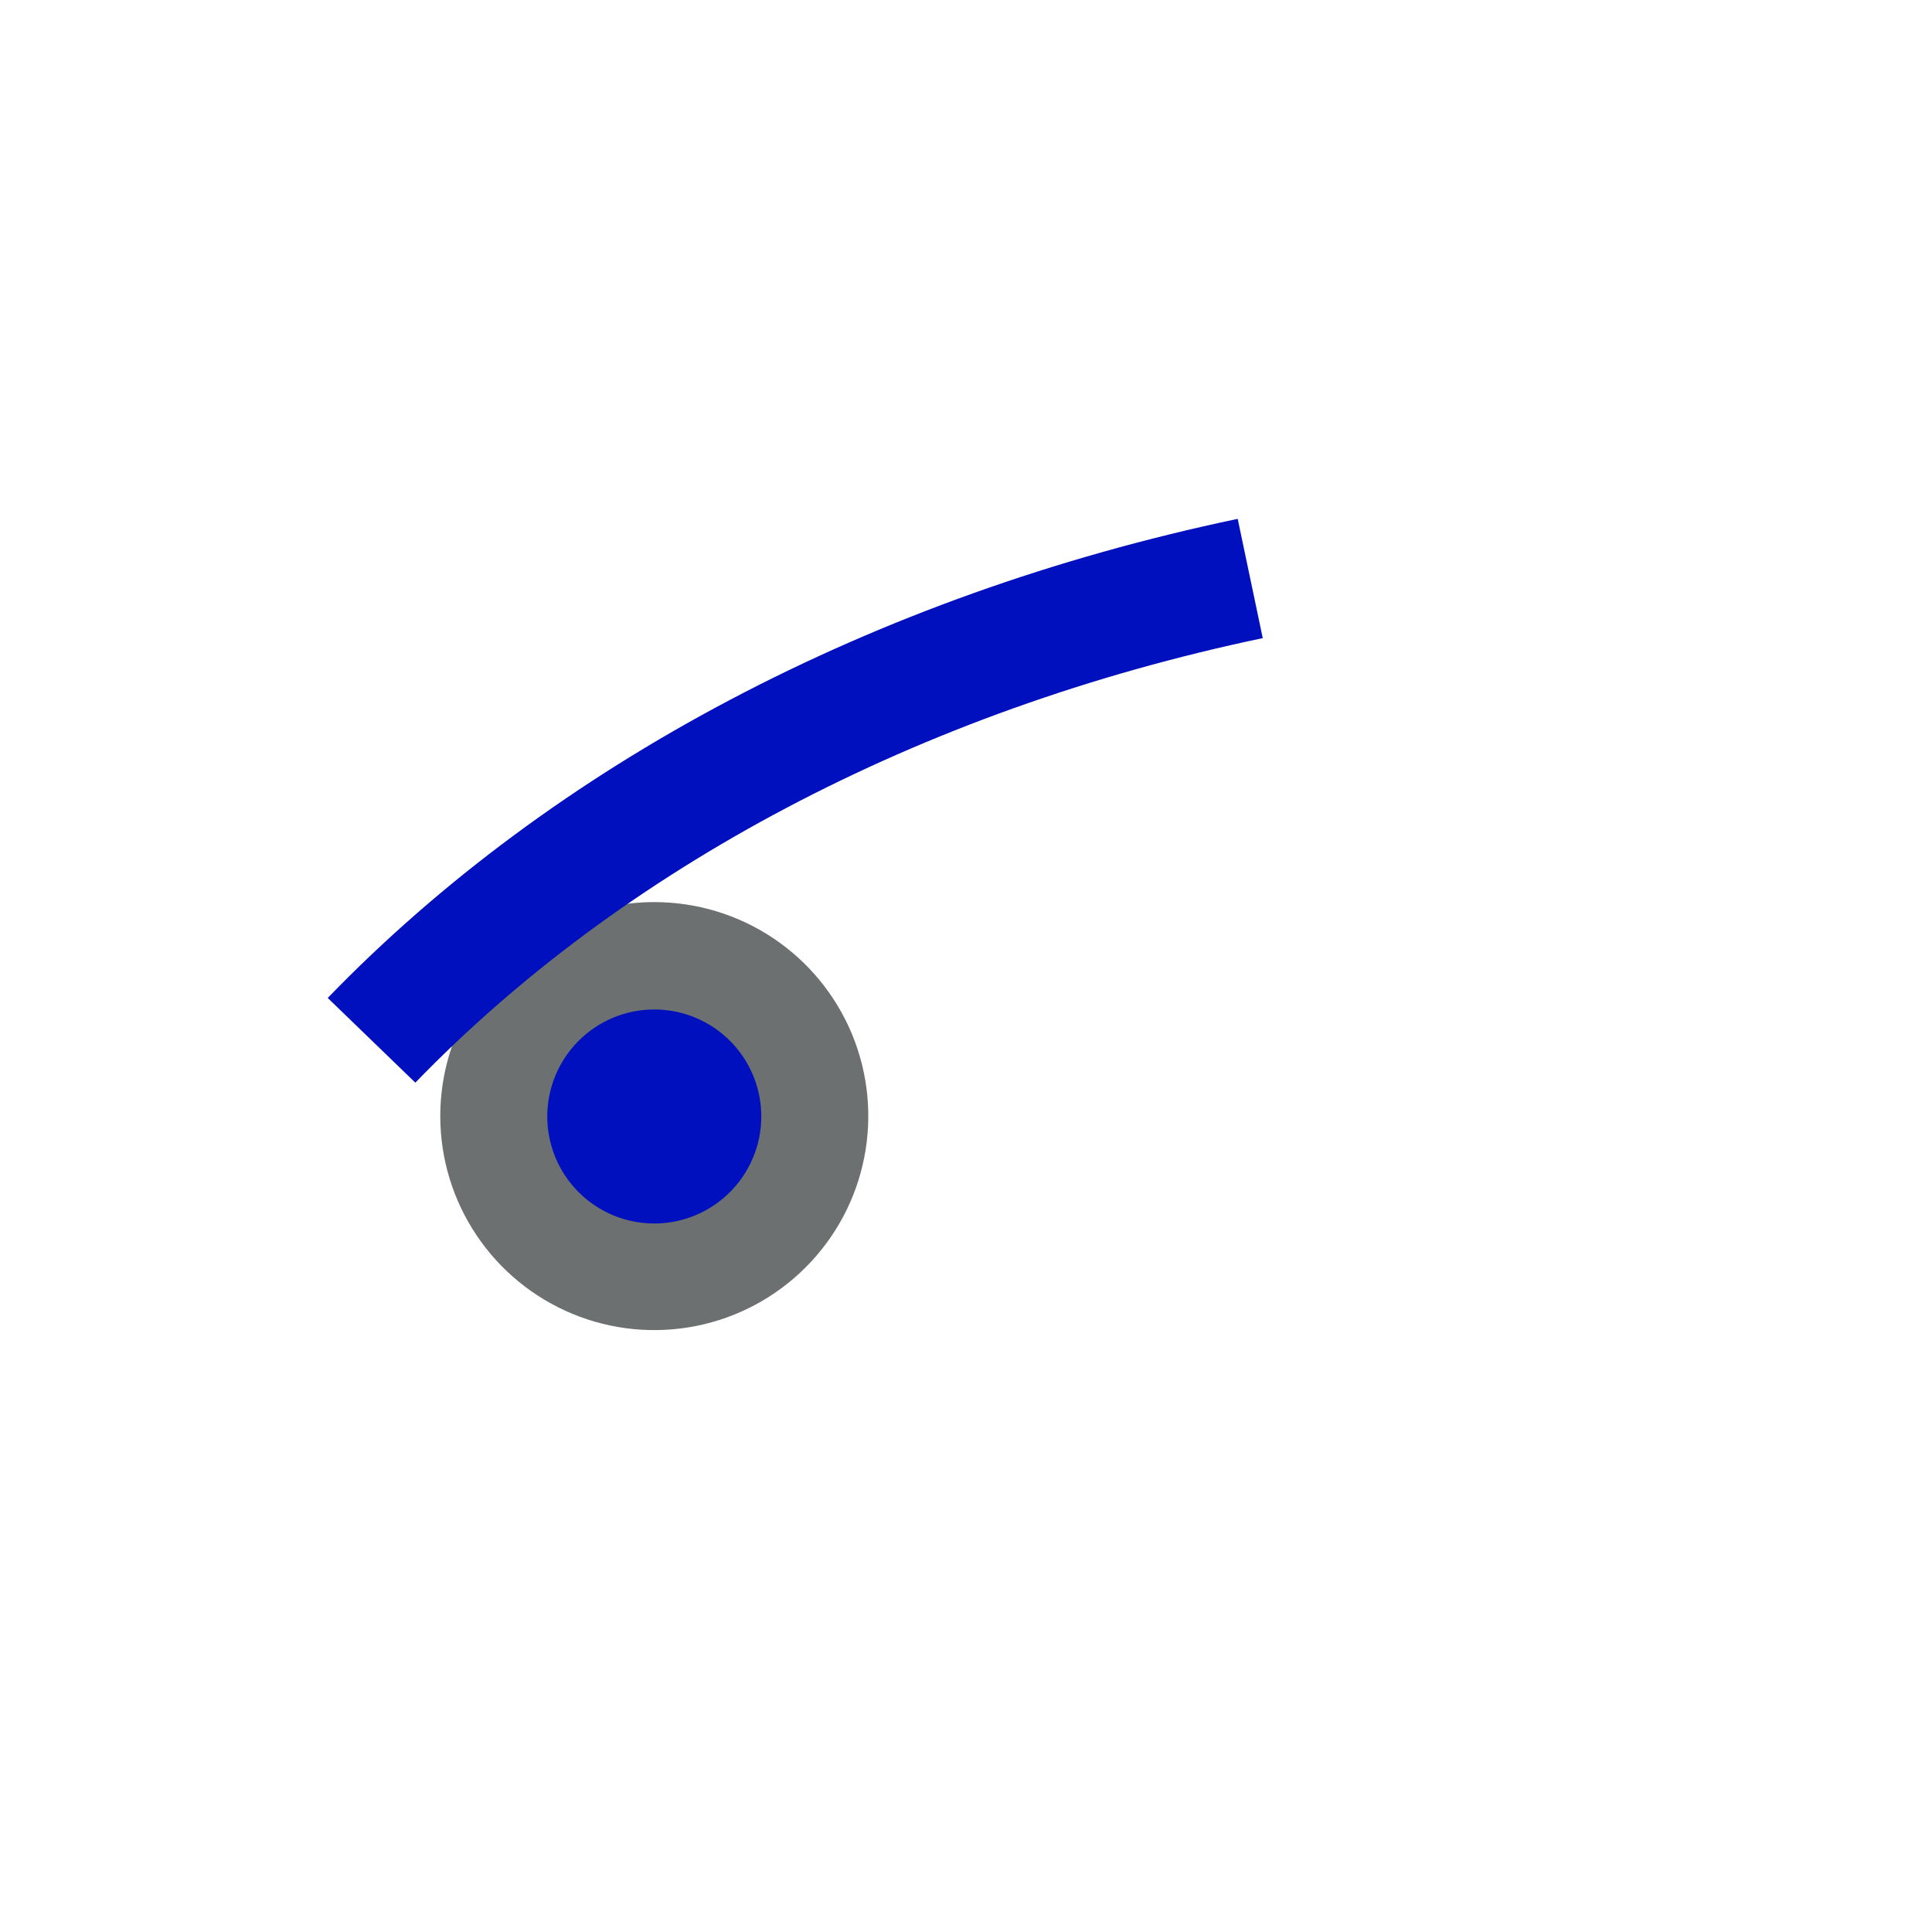 <svg width="52" height="52" viewBox="0 0 52 52" fill="none" xmlns="http://www.w3.org/2000/svg">
<g id="eyes-06">
<path id="Vector" d="M11.85 30.05C11.852 31.189 12.191 32.301 12.826 33.247C13.46 34.193 14.36 34.93 15.413 35.364C16.465 35.799 17.623 35.911 18.74 35.688C19.857 35.465 20.882 34.915 21.686 34.109C22.491 33.303 23.039 32.277 23.26 31.16C23.482 30.043 23.367 28.885 22.931 27.833C22.494 26.781 21.756 25.882 20.809 25.25C19.862 24.617 18.749 24.28 17.61 24.28C16.853 24.28 16.103 24.429 15.403 24.719C14.704 25.009 14.069 25.434 13.534 25.97C12.998 26.506 12.574 27.142 12.286 27.843C11.997 28.542 11.849 29.293 11.85 30.05Z" fill="#6C7070"/>
<path id="Vector_2" d="M14.73 30.05C14.73 30.619 14.899 31.176 15.215 31.65C15.532 32.124 15.982 32.493 16.508 32.711C17.034 32.929 17.613 32.986 18.172 32.875C18.73 32.764 19.244 32.489 19.646 32.086C20.049 31.684 20.323 31.17 20.435 30.612C20.546 30.053 20.489 29.474 20.271 28.948C20.053 28.422 19.684 27.972 19.21 27.655C18.736 27.339 18.18 27.17 17.61 27.17C16.846 27.17 16.114 27.473 15.573 28.014C15.033 28.554 14.73 29.286 14.73 30.05Z" fill="#0010BF"/>
<path id="Vector_3" d="M33.65 15.57C24.08 17.58 15.8 22 10 28" stroke="#0010BF" stroke-width="3.28"/>
</g>
</svg>

